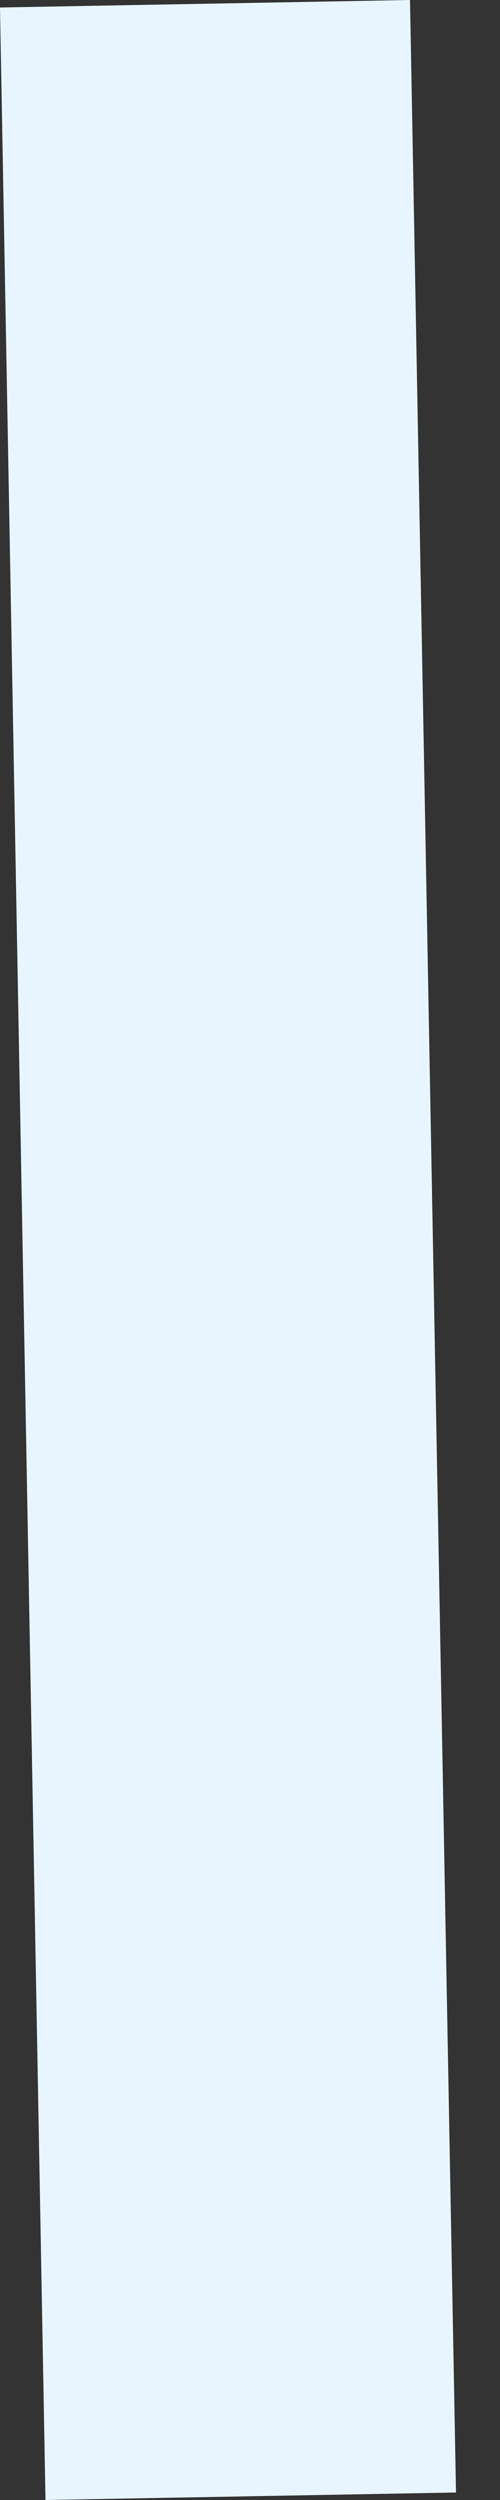 <svg width="1" height="5" viewBox="0 0 1 5" fill="none" xmlns="http://www.w3.org/2000/svg">
<rect x="0" y="0" width="1" height="5" fill="#333333" stroke="none"/>
<path d="M0.82 1.43157e-05L0 0.015L0.091 5L0.912 4.985L0.82 1.43157e-05Z" fill="#E8F5FF"/>
</svg>
